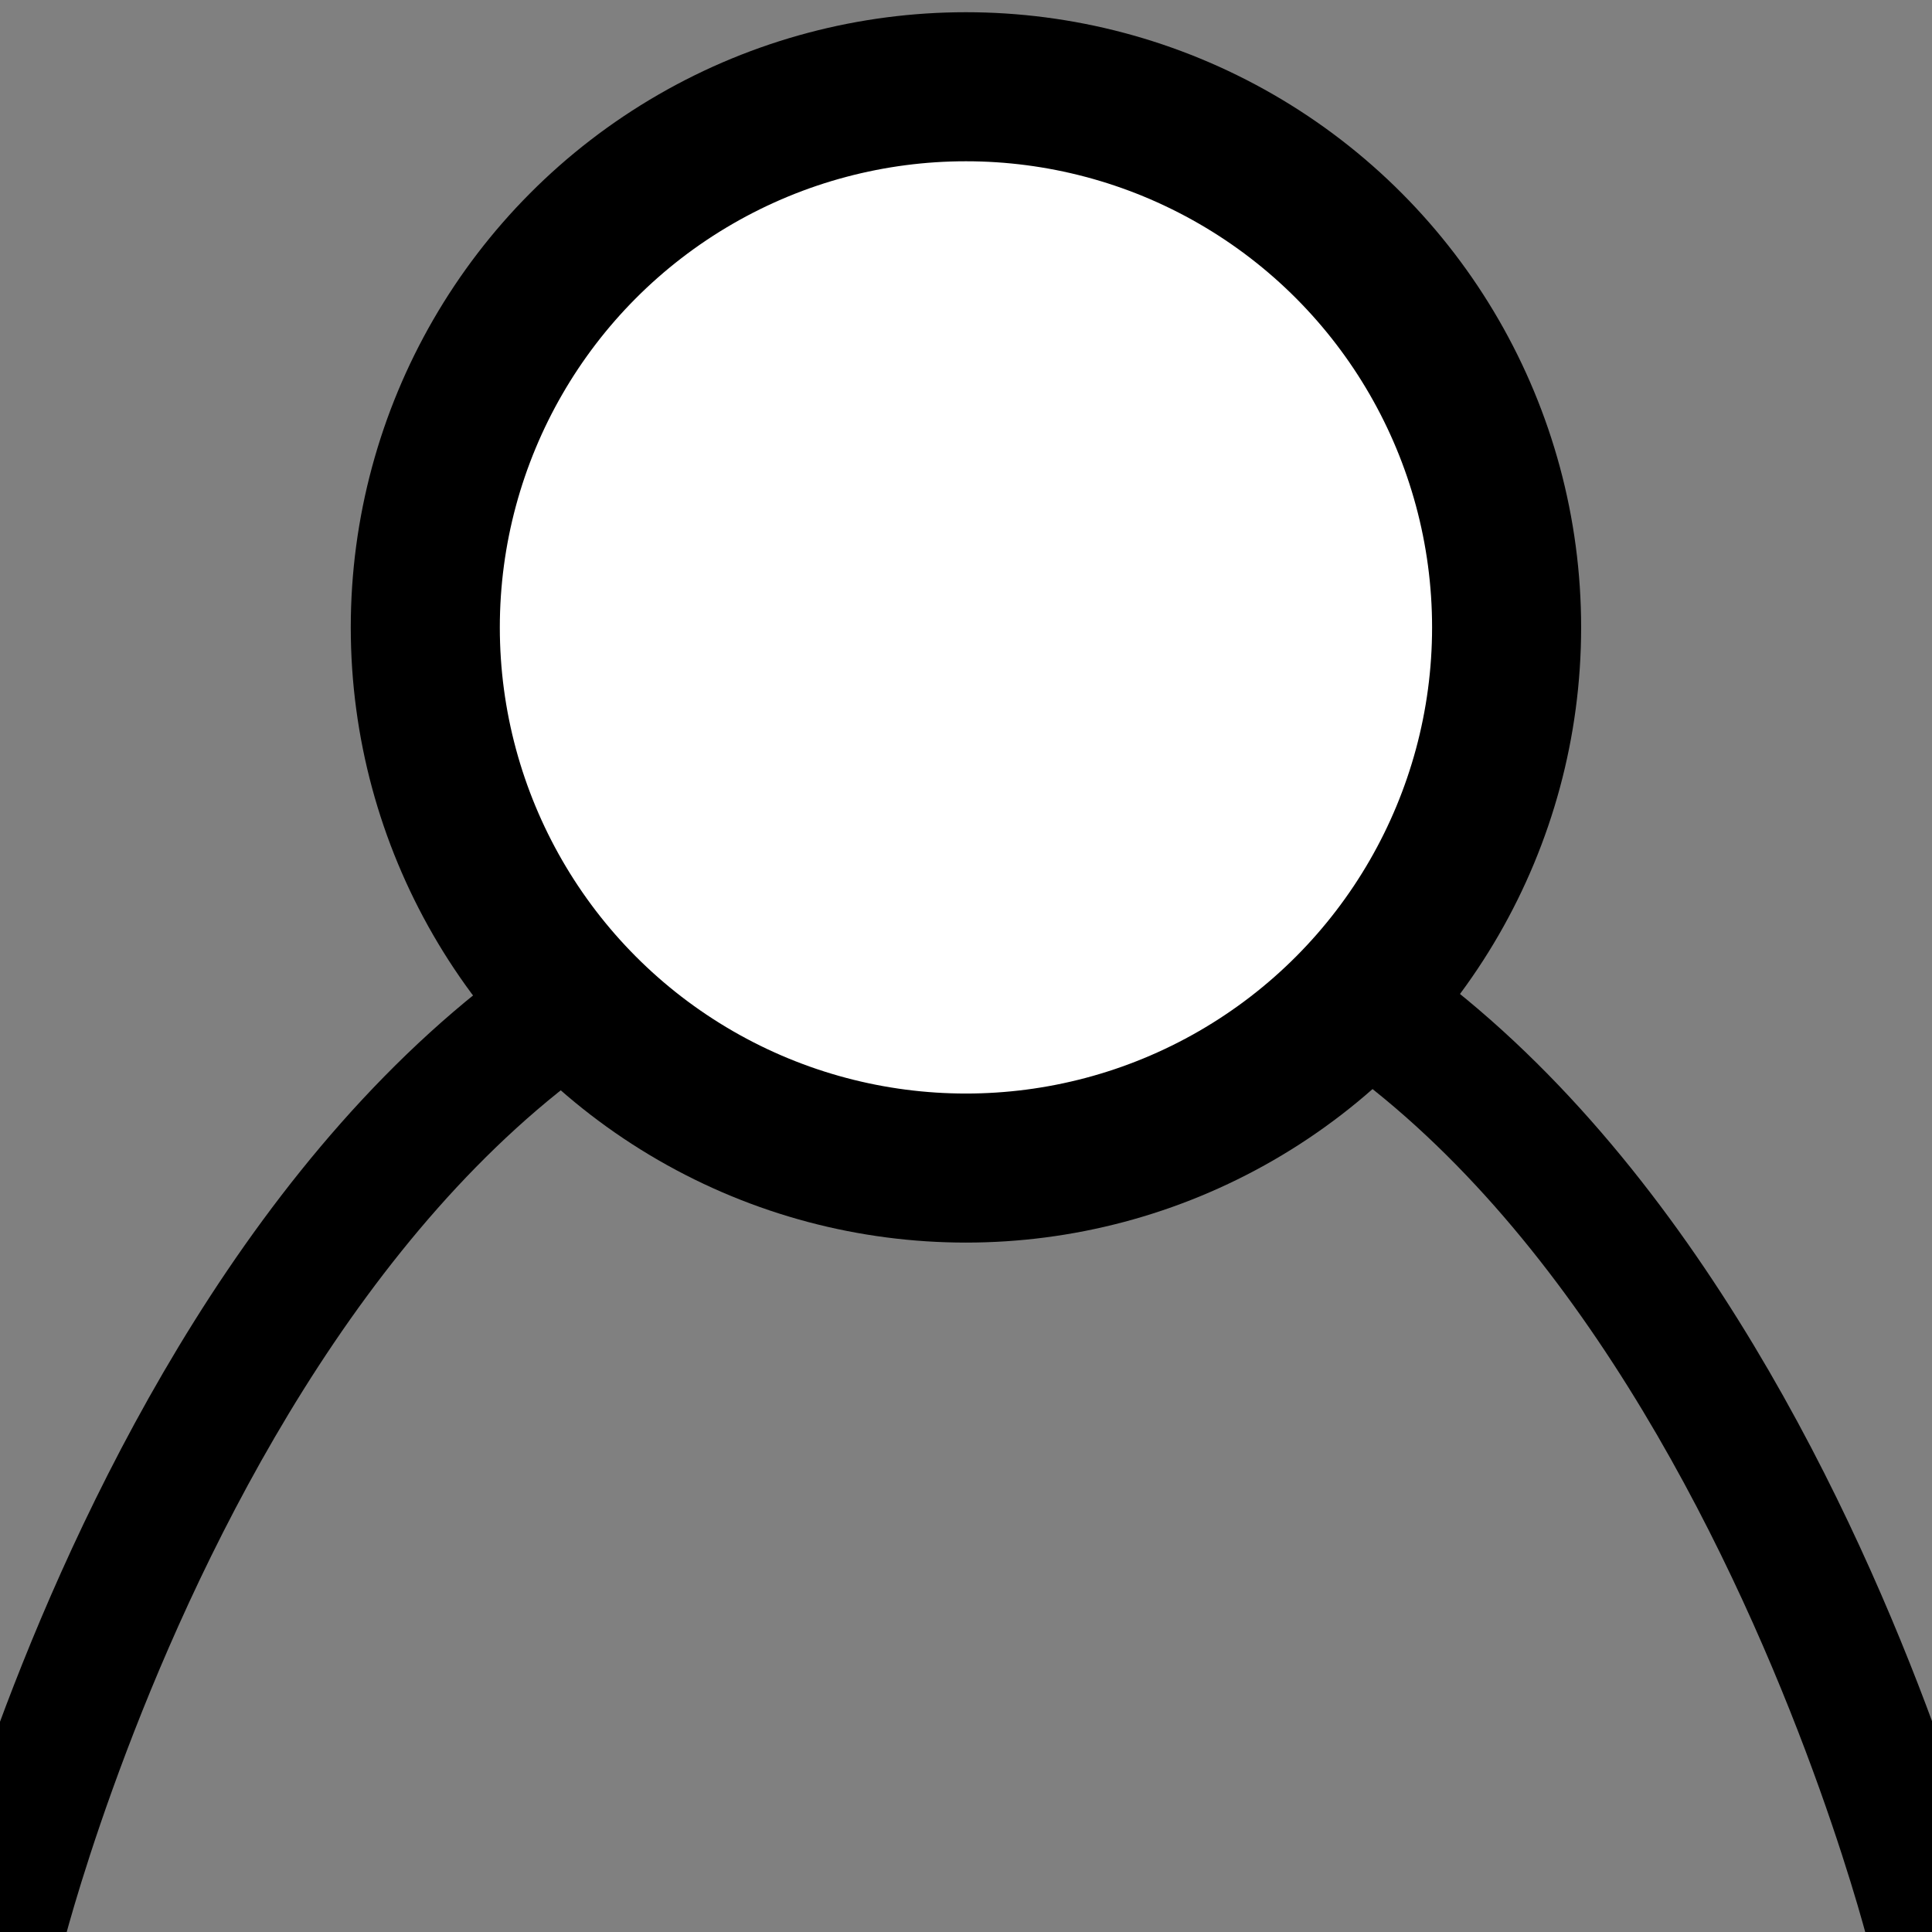 <?xml version="1.0" encoding="utf-8"?>
<!-- Generator: Adobe Illustrator 26.2.0, SVG Export Plug-In . SVG Version: 6.00 Build 0)  -->
<svg version="1.1" id="Laag_1" xmlns="http://www.w3.org/2000/svg" xmlns:xlink="http://www.w3.org/1999/xlink" x="0px" y="0px"
	 viewBox="0 0 194.43 194.43" style="enable-background:new 0 0 194.43 194.43;" xml:space="preserve">
<rect x="0" y="0" width="194.43" height="194.43" fill="#808080" stroke="none"/>
<style type="text/css">
	.st0{fill:none;stroke:#000000;stroke-width:12.973;stroke-miterlimit:10;}
	.st1{fill:#FFFFFF;stroke:#000000;stroke-width:15;stroke-miterlimit:10;}
</style>
<path class="st0" d="M0,194.43c0,0,26.37-106.02,97.21-106.3c70.85-0.28,97.21,106.3,97.21,106.3"/>
<circle class="st1" cx="97.21" cy="63.14" r="54.41"/>
</svg>
